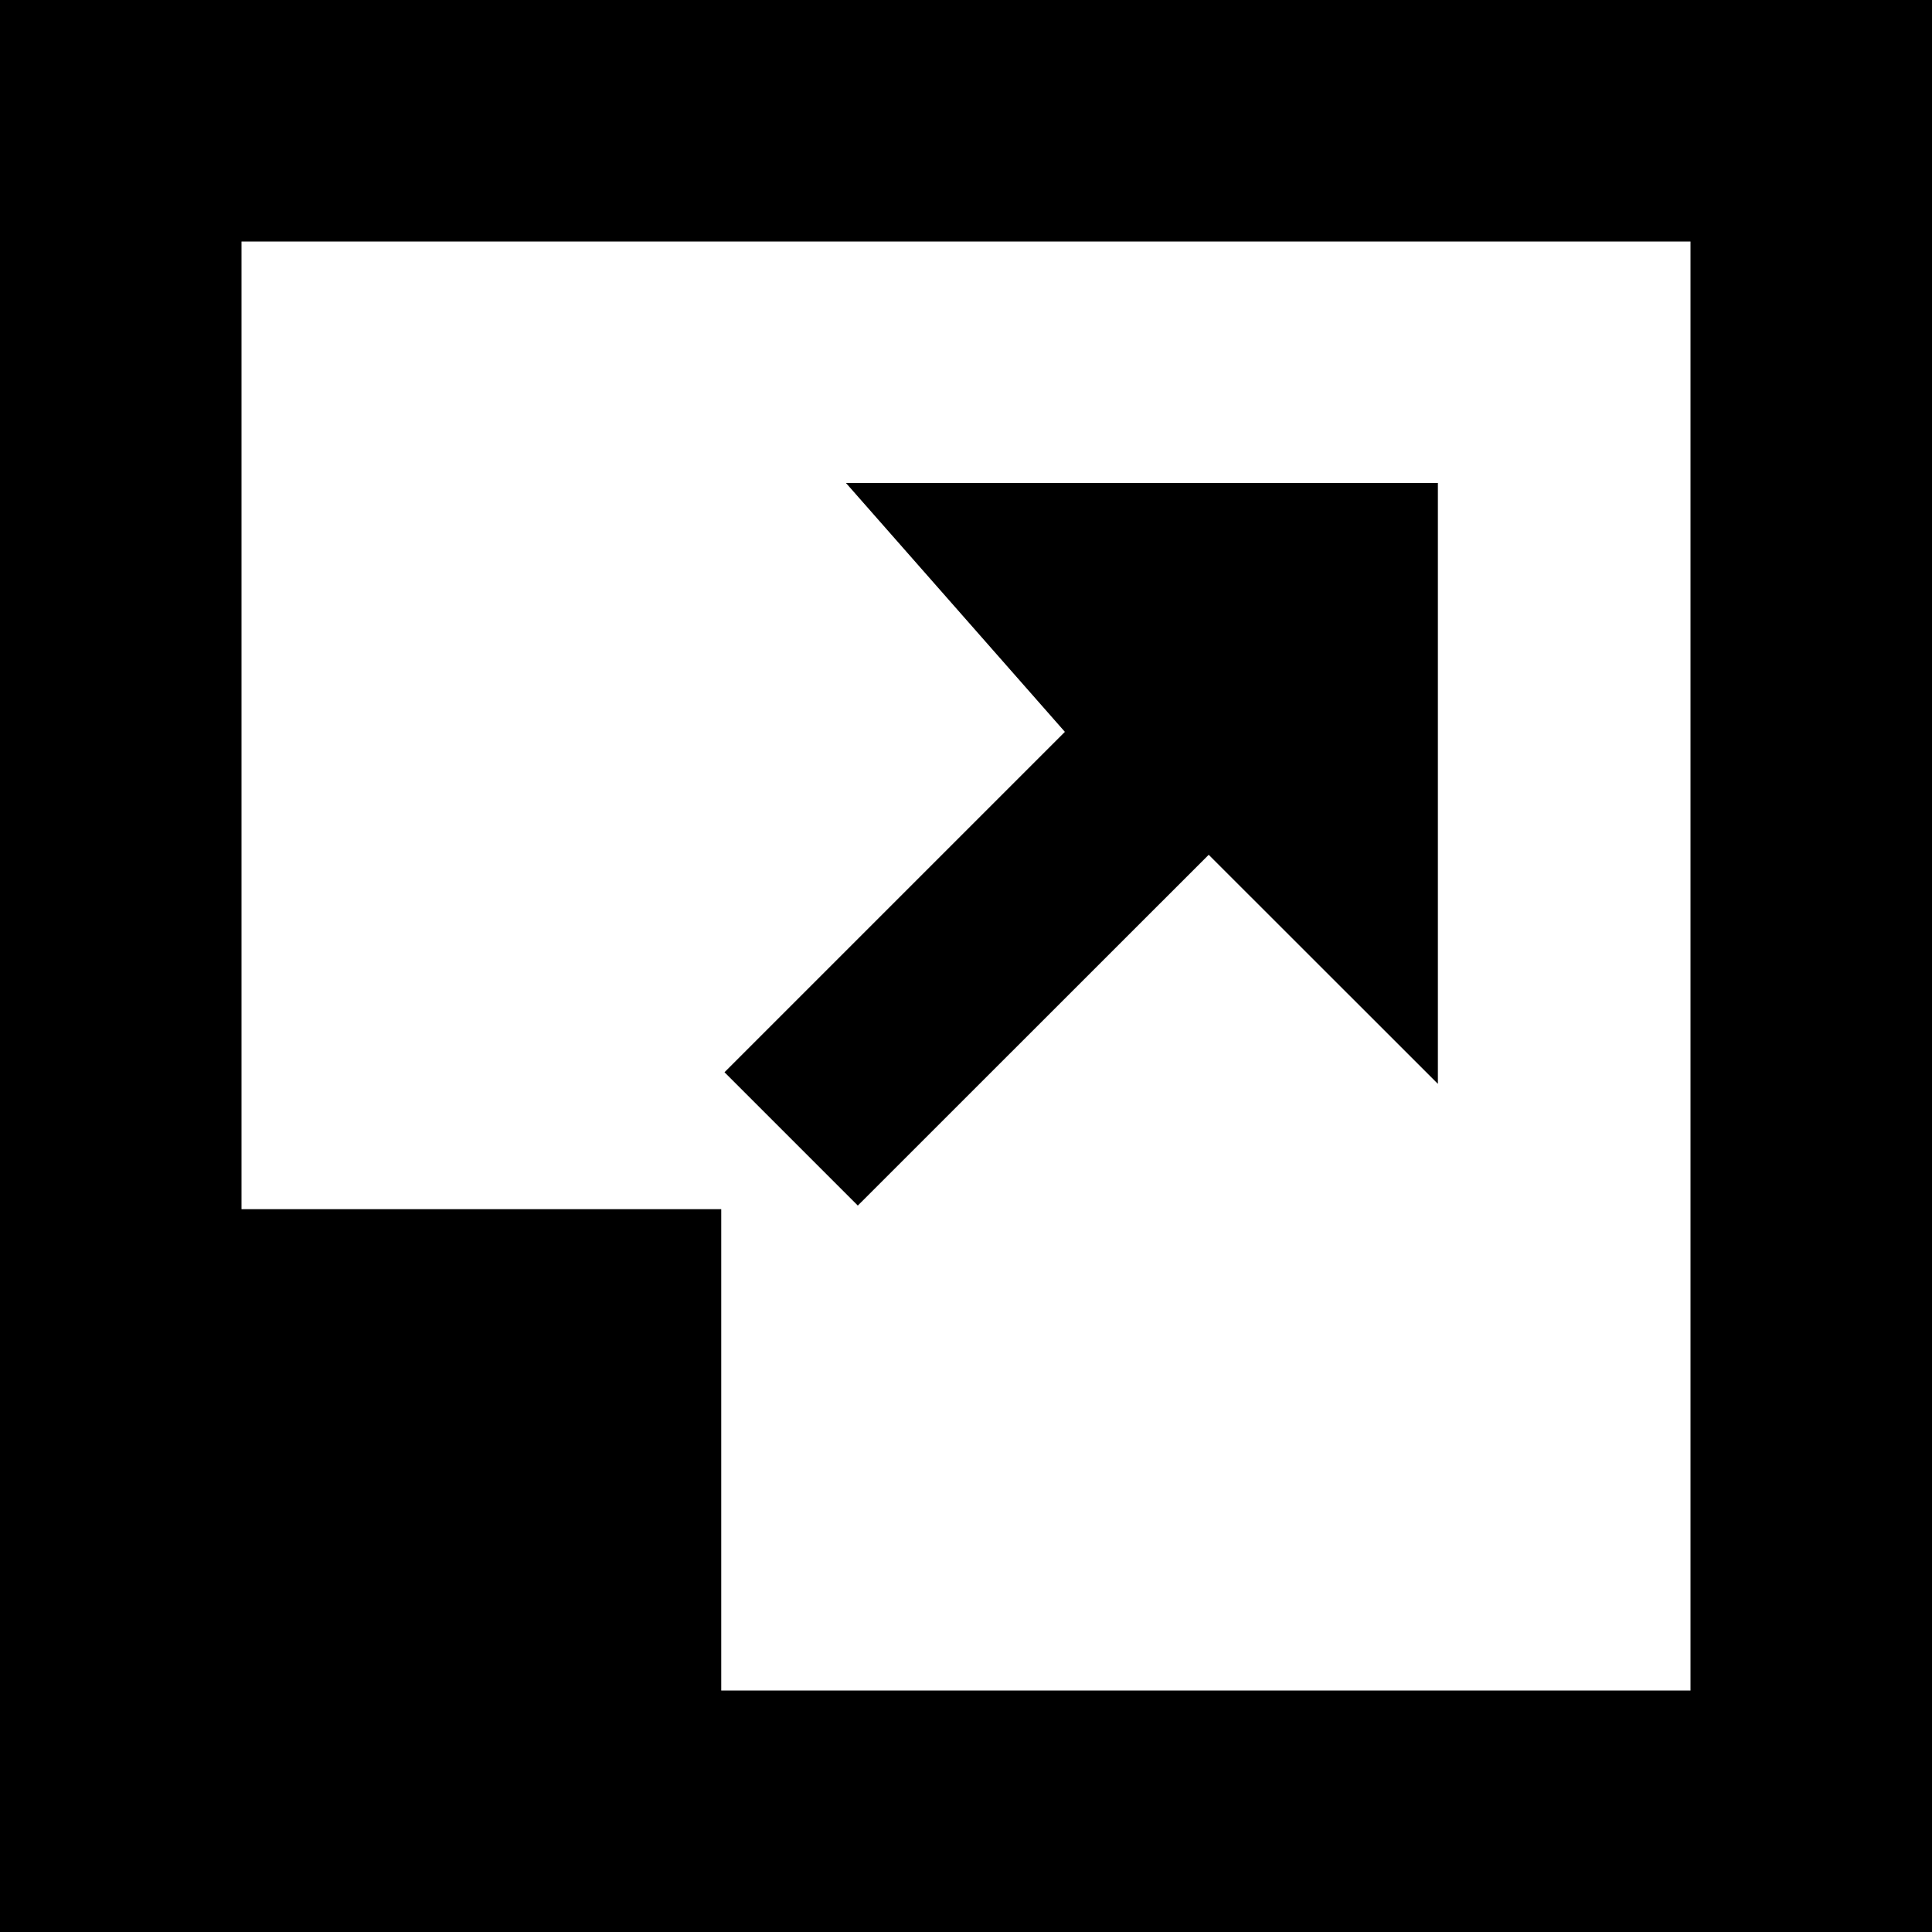 <svg viewBox="0 0 16 16" xmlns="http://www.w3.org/2000/svg" fill-rule="evenodd" clip-rule="evenodd" stroke-linejoin="round" stroke-miterlimit="1.414"><path d="M16 16H0V0h16v16zm-2-2V2H2v8.014h3.973V14H14zM7.006 4h4.902v4.976L10.01 7.079 7.104 9.984 6 8.88l2.819-2.819L7.006 4z"/></svg>